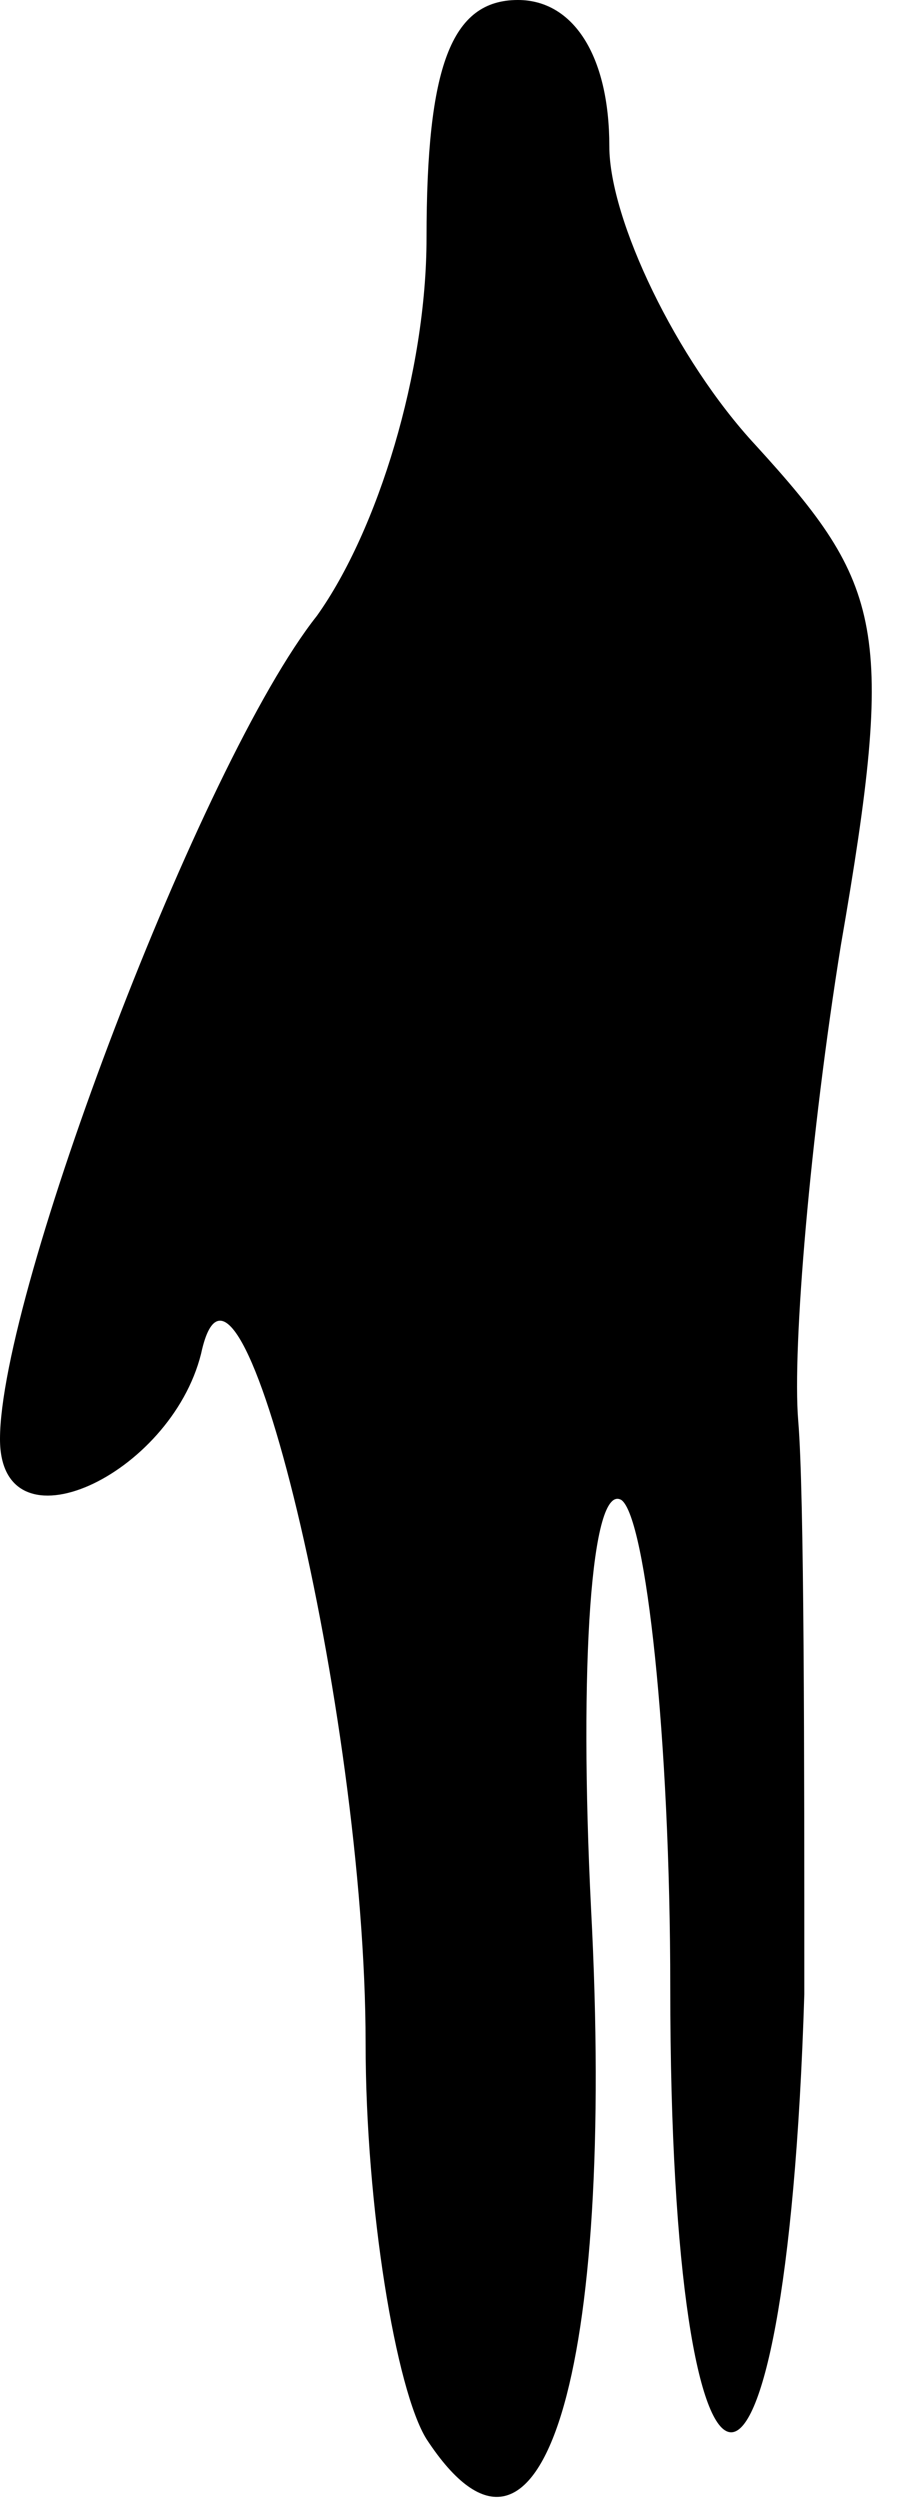 <?xml version="1.0" standalone="no"?>
<!DOCTYPE svg PUBLIC "-//W3C//DTD SVG 20010904//EN"
 "http://www.w3.org/TR/2001/REC-SVG-20010904/DTD/svg10.dtd">
<svg version="1.0" xmlns="http://www.w3.org/2000/svg"
 width="15pt" height="41pt" viewBox="0 0 15 41"
 preserveAspectRatio="xMidYMid meet">
<g transform="translate(0,41) scale(0.1,-0.1)"
fill="#000000" stroke="none">
<path fill="#000000" stroke="none" d="M70 371 c0 -22 -8 -48 -18 -62 -19 -24
-52 -111 -52 -135 0 -19 28 -6 33 14 6 28 27 -59 27 -113 0 -27 5 -57 10 -65
19 -29 31 11 27 87 -2 40 0 70 5 67 4 -3 8 -39 8 -80 0 -96 19 -98 22 -1 0 39
0 82 -1 94 -1 12 2 47 7 78 9 52 7 59 -14 82 -13 14 -24 37 -24 49 0 15 -6 24
-15 24 -11 0 -15 -11 -15 -39z"/>
</g>
</svg>
